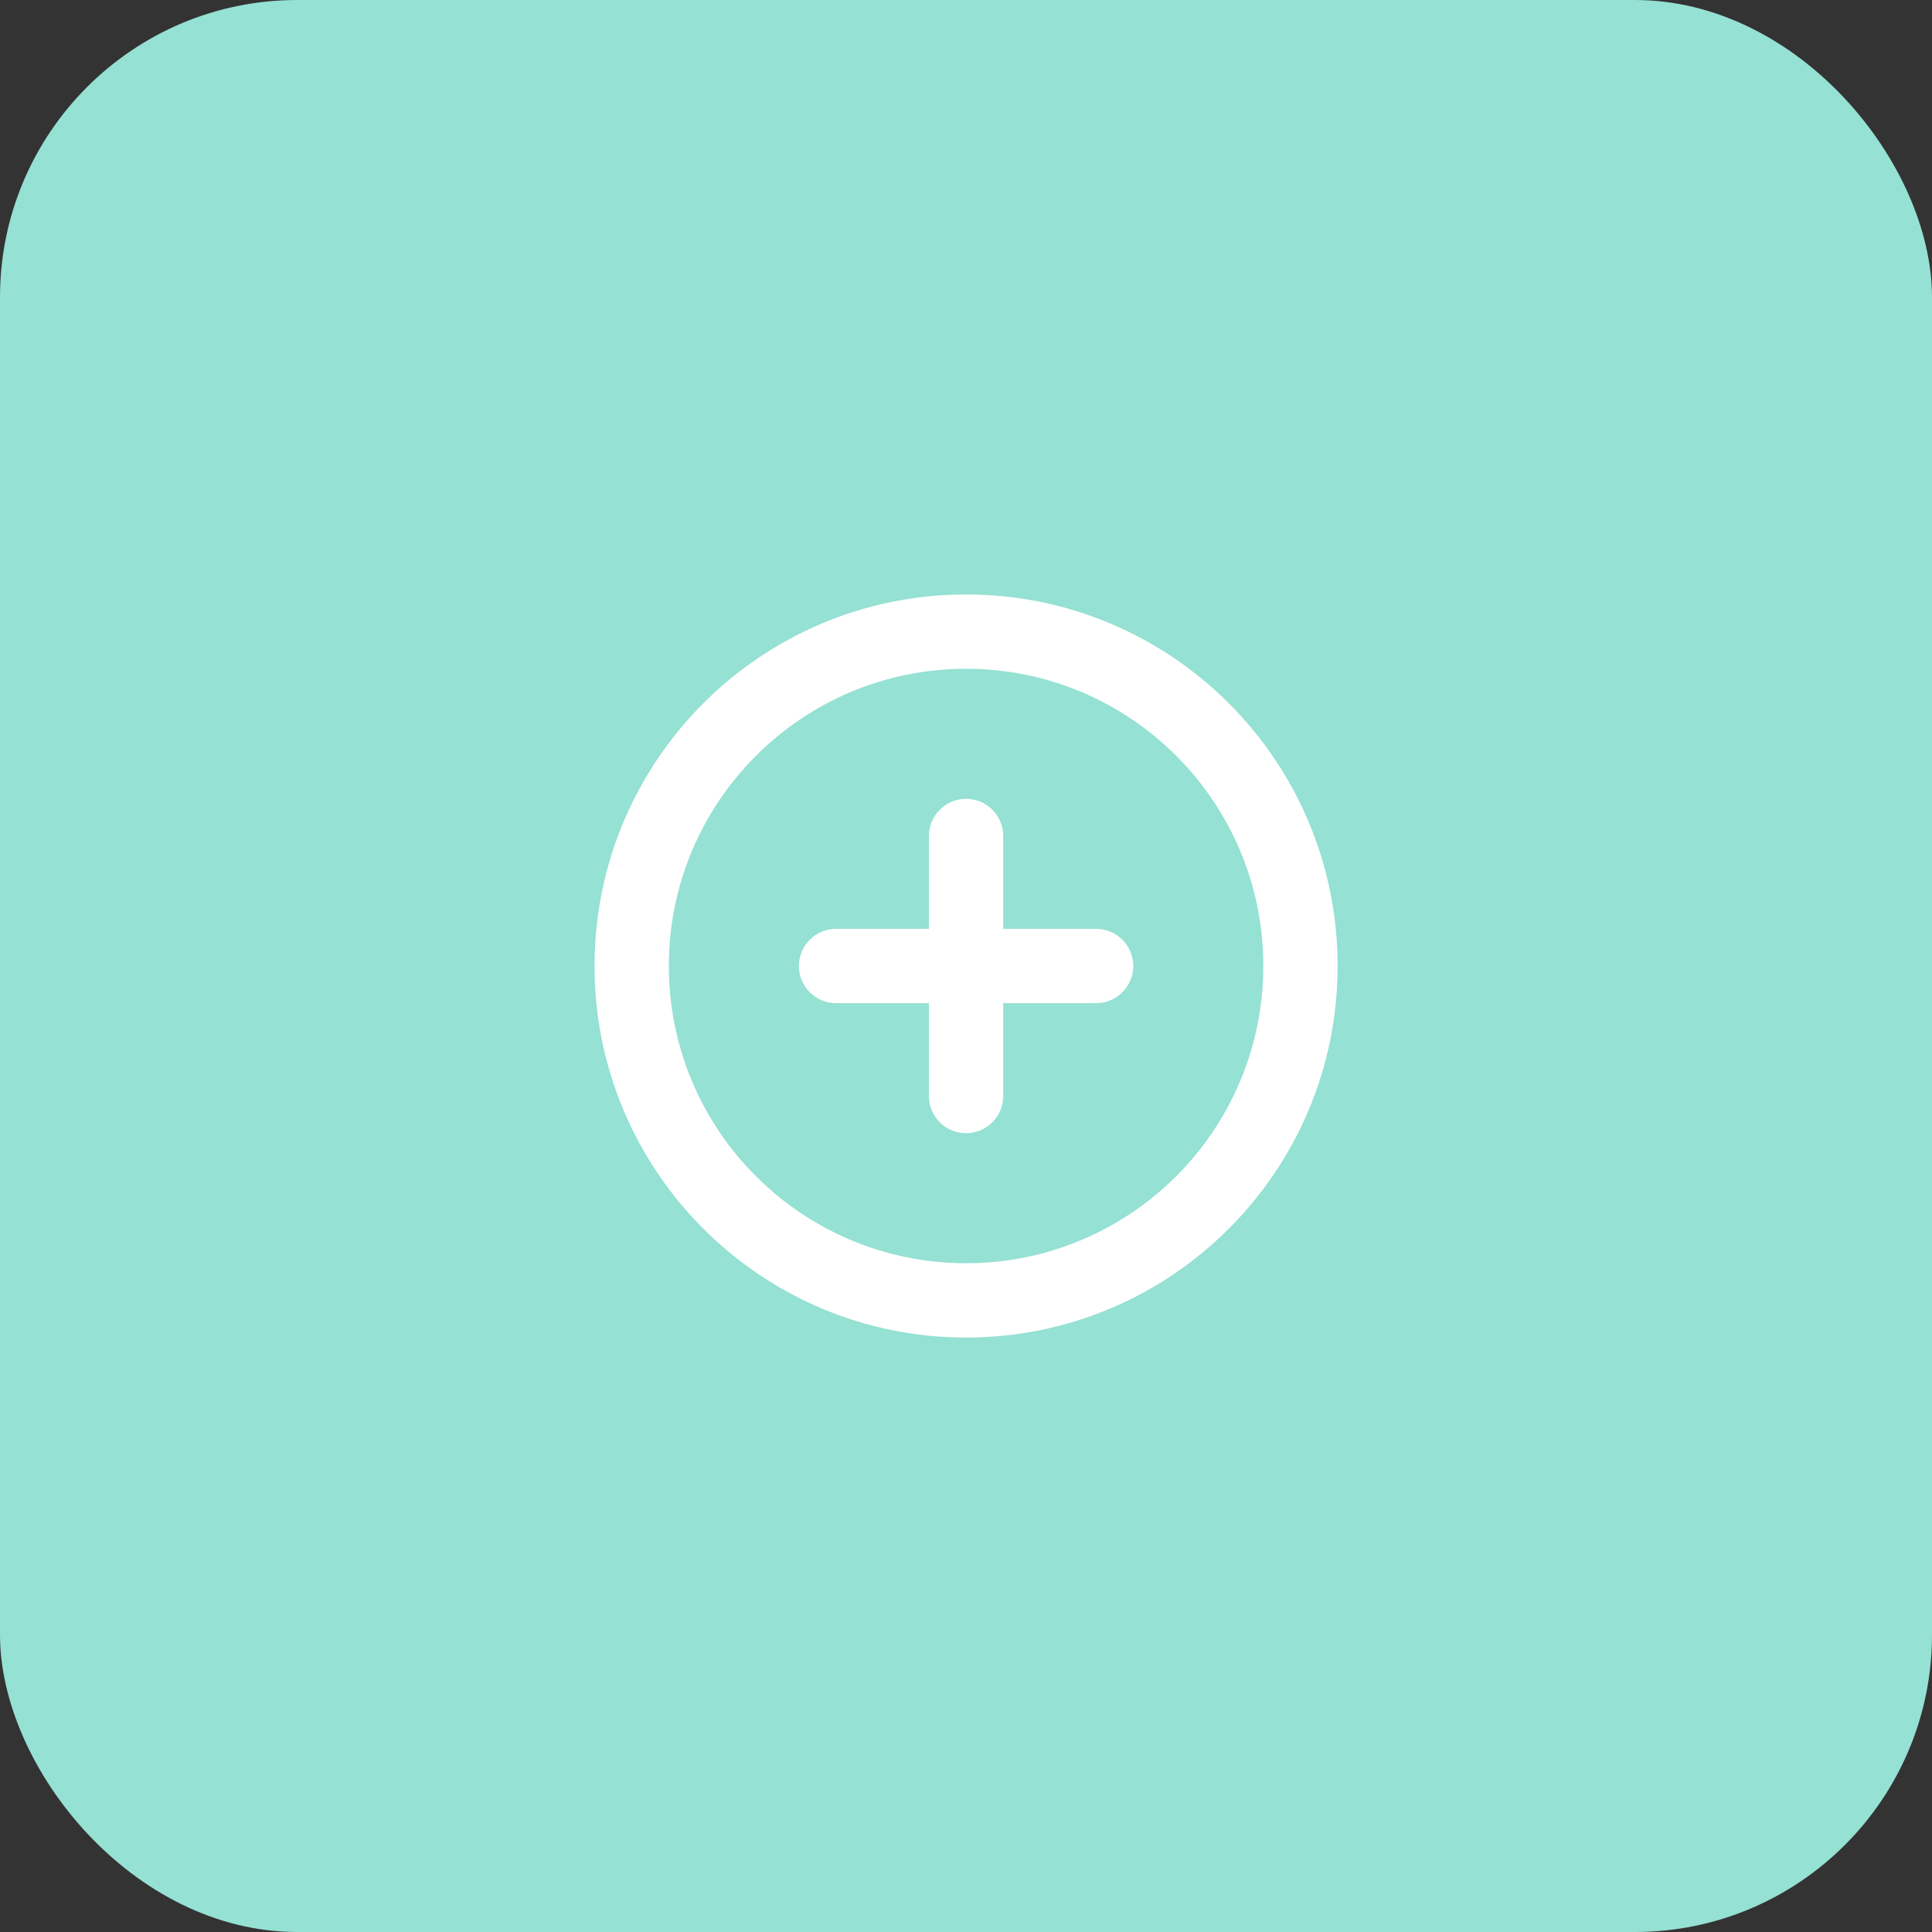 <svg width="52" height="52" viewBox="0 0 52 52" fill="none" xmlns="http://www.w3.org/2000/svg">
<rect x="0" y="0" width="52" height="52" fill="#333333" stroke="none"/>
<rect width="52" height="52" rx="8" fill="#95E1D3"/>
<path d="M25.002 29.5C25.002 30.052 25.45 30.5 26.002 30.5C26.554 30.5 27.002 30.052 27.002 29.5V27H29.502C30.054 27 30.502 26.552 30.502 26C30.502 25.448 30.054 25 29.502 25H27.002V22.5C27.002 21.948 26.554 21.5 26.002 21.5C25.45 21.5 25.002 21.948 25.002 22.5V25H22.502C21.95 25 21.502 25.448 21.502 26C21.502 26.552 21.95 27 22.502 27H25.002V29.5Z" fill="white"/>
<path fill-rule="evenodd" clip-rule="evenodd" d="M26.002 36C31.525 36 36.002 31.523 36.002 26C36.002 20.477 31.525 16 26.002 16C20.479 16 16.002 20.477 16.002 26C16.002 31.523 20.479 36 26.002 36ZM26.002 34C30.42 34 34.002 30.418 34.002 26C34.002 21.582 30.42 18 26.002 18C21.584 18 18.002 21.582 18.002 26C18.002 30.418 21.584 34 26.002 34Z" fill="white"/>
</svg>
